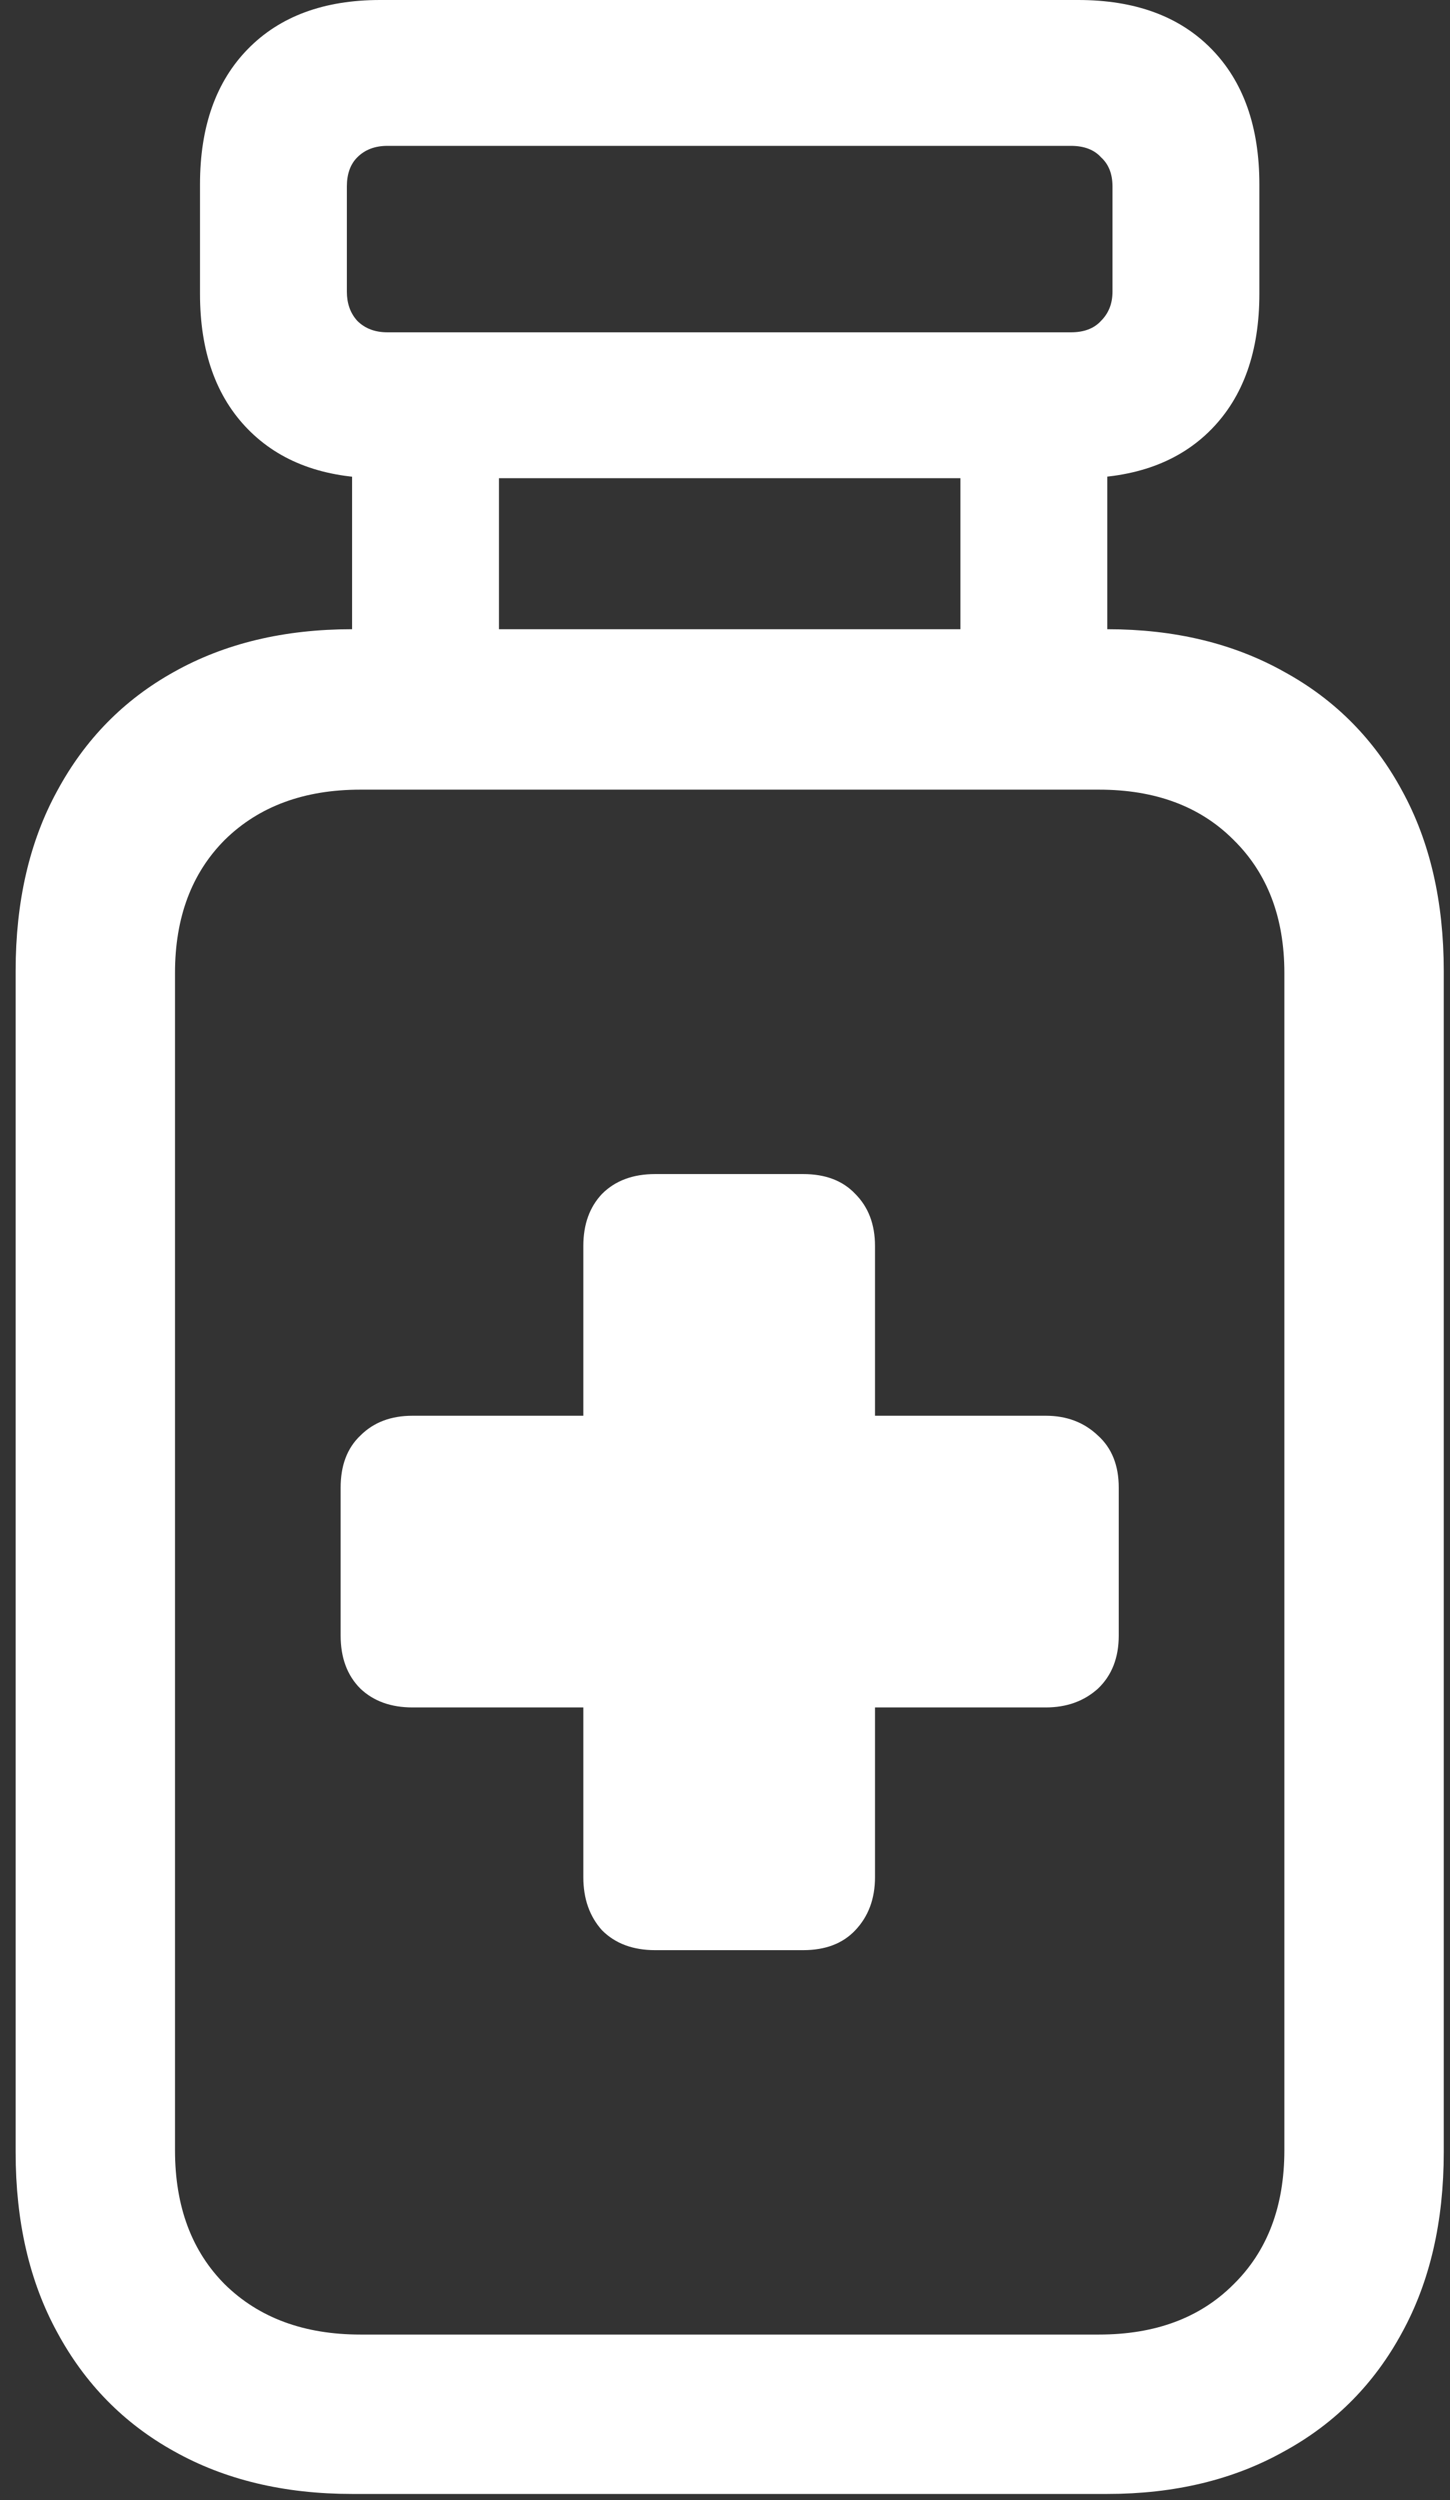 <svg width="87" height="150" viewBox="0 0 87 150" fill="none" xmlns="http://www.w3.org/2000/svg">
<rect x="0" y="0" width="87" height="150" fill="#333333" stroke="none"/>
<path d="M12 17.625C12 21.083 12.958 23.792 14.875 25.75C16.792 27.708 19.438 28.688 22.812 28.688H64.688C68.104 28.688 70.771 27.708 72.688 25.75C74.604 23.792 75.562 21.083 75.562 17.625V11.062C75.562 7.604 74.604 4.896 72.688 2.938C70.771 0.979 68.104 0 64.688 0H22.812C19.438 0 16.792 0.979 14.875 2.938C12.958 4.896 12 7.604 12 11.062V17.625ZM20.812 17.5V11.188C20.812 10.438 21.021 9.854 21.438 9.438C21.896 8.979 22.5 8.75 23.25 8.75H64.25C65.042 8.75 65.646 8.979 66.062 9.438C66.521 9.854 66.75 10.438 66.75 11.188V17.5C66.75 18.208 66.521 18.792 66.062 19.25C65.646 19.708 65.042 19.938 64.25 19.938H23.25C22.5 19.938 21.896 19.708 21.438 19.25C21.021 18.792 20.812 18.208 20.812 17.5ZM29.938 40.062V25.25H21.125V40.062H29.938ZM66.438 40.062V25.25H57.625V40.062H66.438ZM0.938 129.125C0.938 133.292 1.771 136.896 3.438 139.938C5.104 143.021 7.438 145.396 10.438 147.062C13.479 148.771 17.042 149.625 21.125 149.625H66.438C70.479 149.625 74.021 148.771 77.062 147.062C80.104 145.396 82.458 143.021 84.125 139.938C85.792 136.896 86.625 133.292 86.625 129.125V58.25C86.625 54.083 85.792 50.479 84.125 47.438C82.458 44.354 80.104 41.979 77.062 40.312C74.021 38.604 70.479 37.75 66.438 37.75H21.125C17.042 37.75 13.479 38.604 10.438 40.312C7.438 41.979 5.104 44.354 3.438 47.438C1.771 50.479 0.938 54.083 0.938 58.25V129.125ZM10.5 129V58.375C10.5 55.042 11.5 52.375 13.5 50.375C15.542 48.375 18.25 47.375 21.625 47.375H65.938C69.312 47.375 72 48.375 74 50.375C76.042 52.375 77.062 55.042 77.062 58.375V129C77.062 132.375 76.042 135.062 74 137.062C72 139.062 69.312 140.062 65.938 140.062H21.625C18.25 140.062 15.542 139.062 13.5 137.062C11.5 135.062 10.5 132.375 10.5 129ZM20.438 98.125C20.438 99.458 20.833 100.521 21.625 101.312C22.417 102.062 23.458 102.438 24.75 102.438H35V112.625C35 113.917 35.375 114.979 36.125 115.812C36.917 116.604 37.979 117 39.312 117H48.188C49.521 117 50.562 116.604 51.312 115.812C52.104 114.979 52.5 113.917 52.5 112.625V102.438H62.75C64 102.438 65.042 102.062 65.875 101.312C66.708 100.521 67.125 99.458 67.125 98.125V89.25C67.125 87.917 66.708 86.875 65.875 86.125C65.042 85.333 64 84.938 62.75 84.938H52.5V74.75C52.5 73.458 52.104 72.417 51.312 71.625C50.562 70.833 49.521 70.438 48.188 70.438H39.312C37.979 70.438 36.917 70.833 36.125 71.625C35.375 72.417 35 73.458 35 74.75V84.938H24.75C23.458 84.938 22.417 85.333 21.625 86.125C20.833 86.875 20.438 87.917 20.438 89.25V98.125Z" fill="white"/>
</svg>
